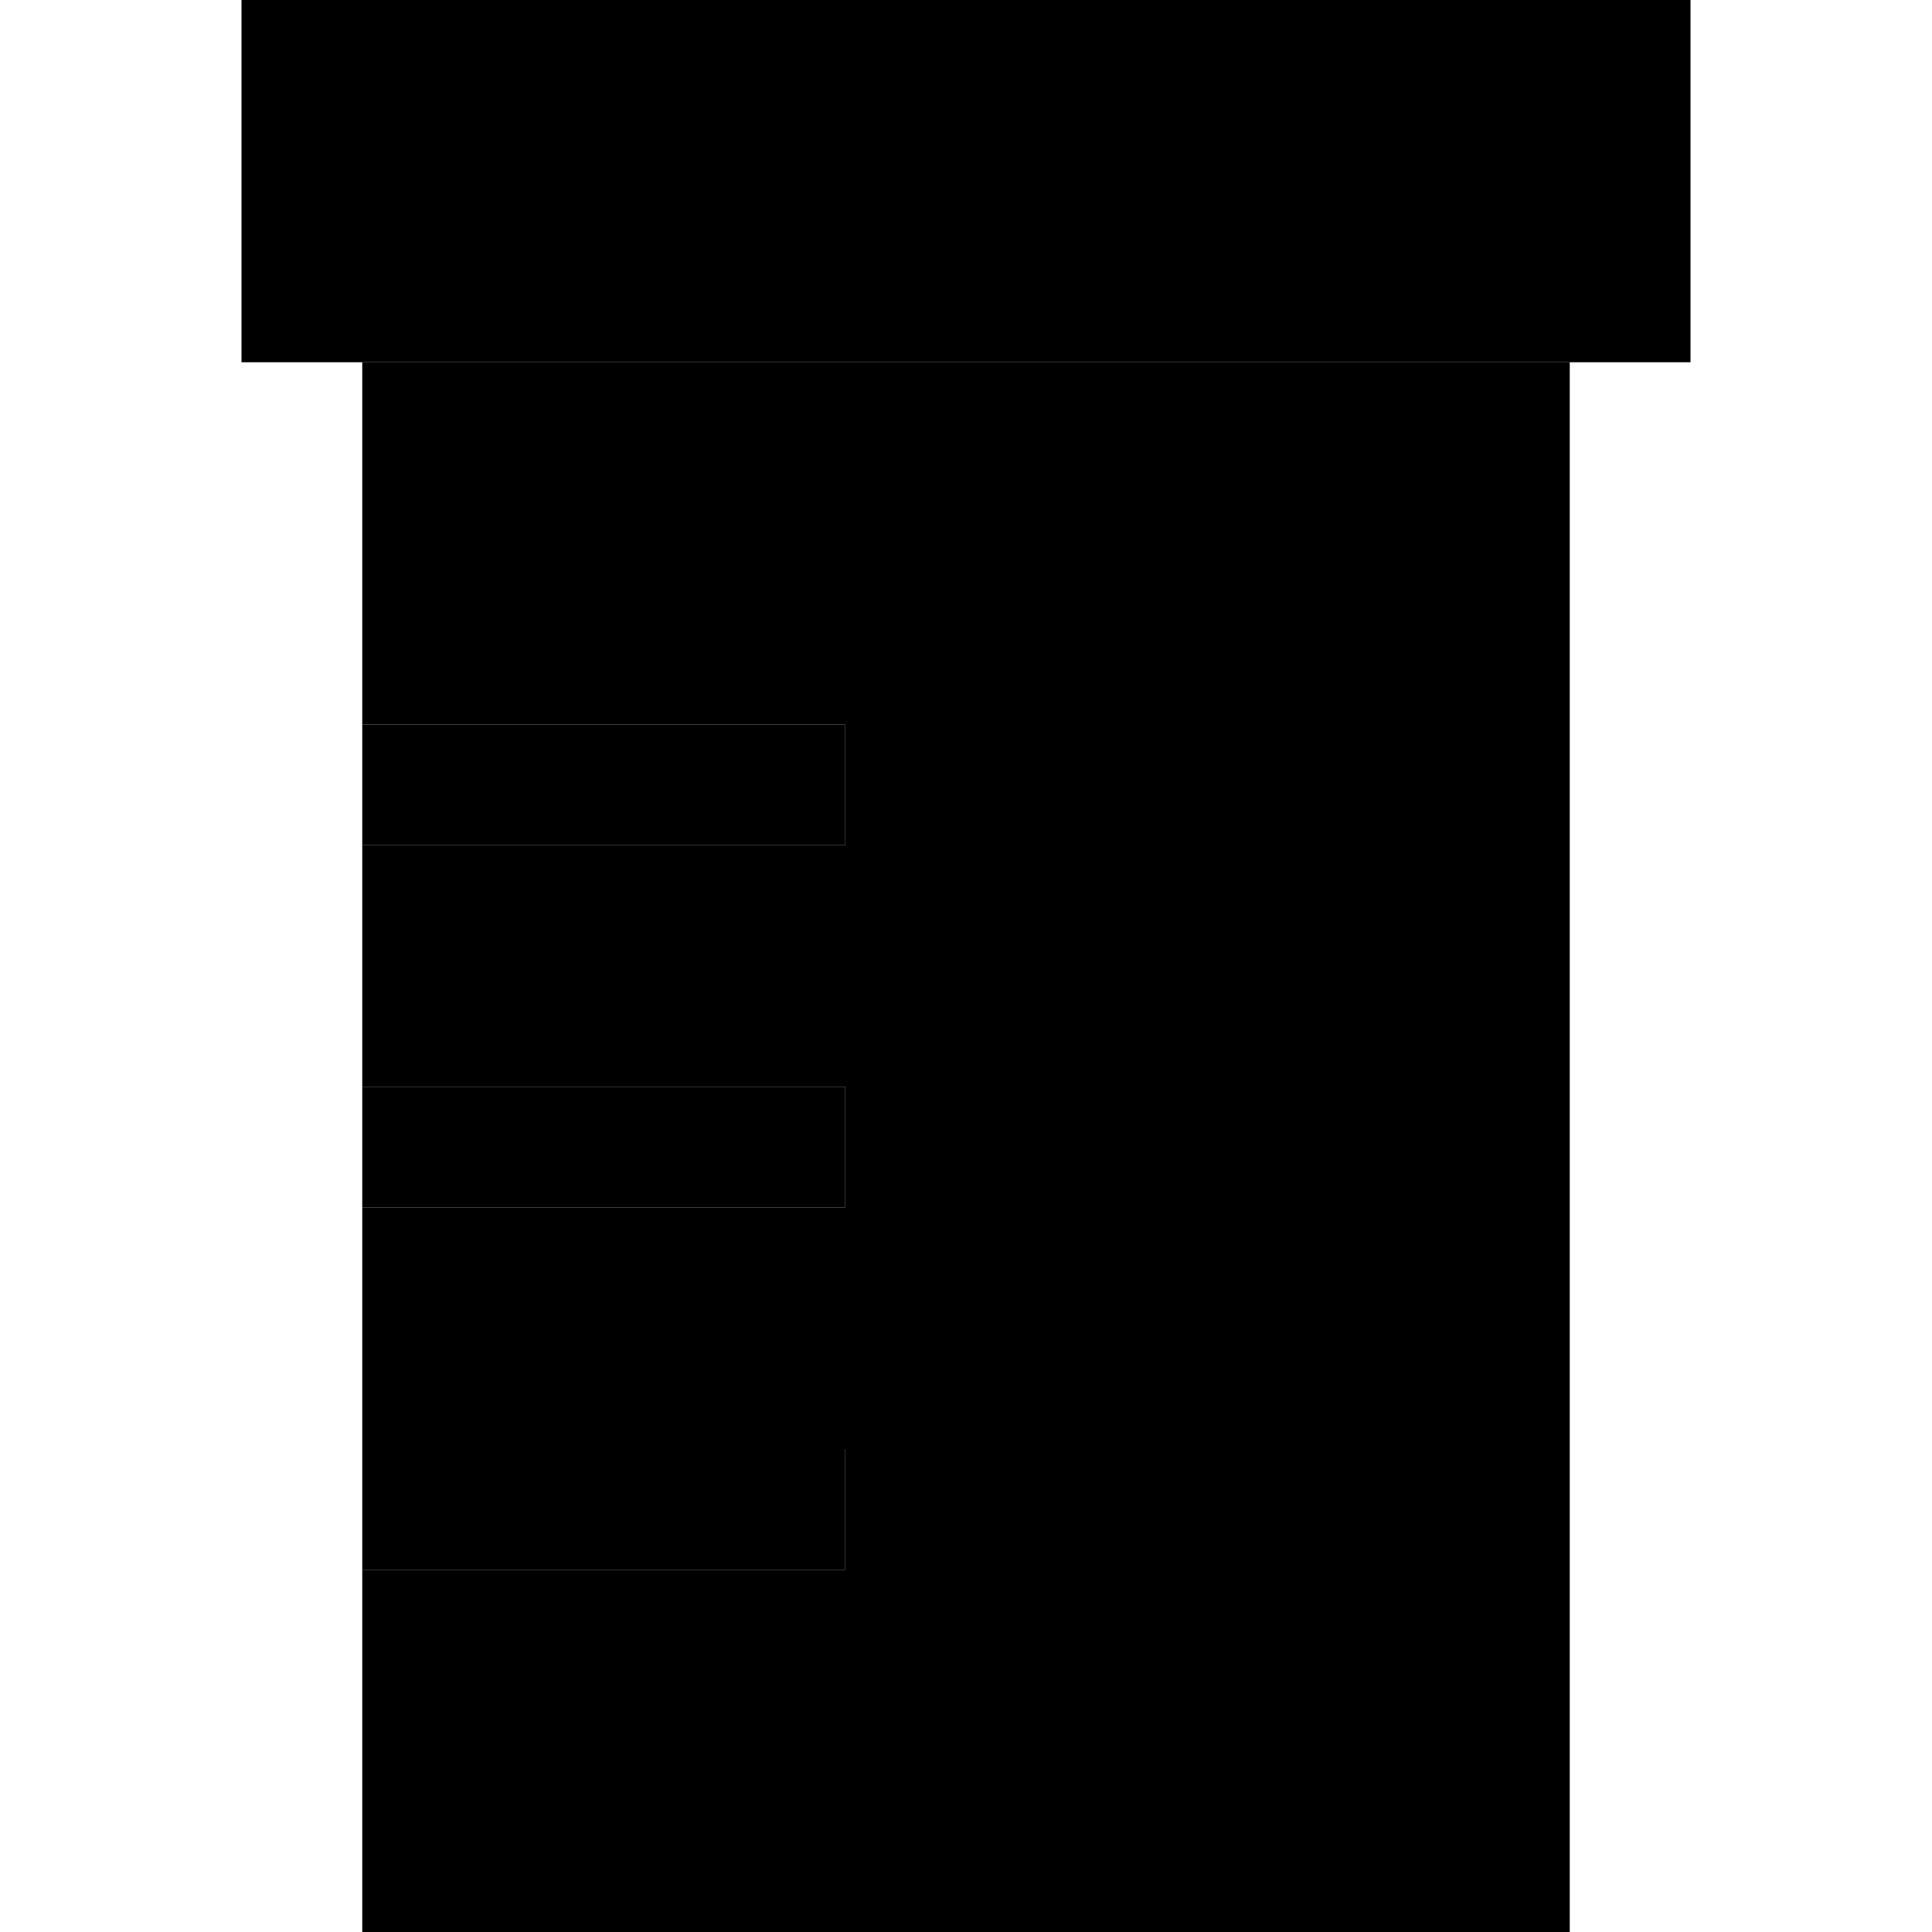 <svg xmlns="http://www.w3.org/2000/svg" width="24" height="24" viewBox="0 0 384 512"><path class="pr-icon-duotone-secondary" d="M32 96l320 0 0 416L32 512l0-96 112 0 16 0 0-32-16 0L32 384l0-64 112 0 16 0 0-32-16 0L32 288l0-64 112 0 16 0 0-32-16 0L32 192l0-96z"/><path class="pr-icon-duotone-primary" d="M384 0L0 0 0 96l384 0 0-96zM144 192L32 192l0 32 112 0 16 0 0-32-16 0zm0 96L32 288l0 32 112 0 16 0 0-32-16 0zm0 96L32 384l0 32 112 0 16 0 0-32-16 0z"/></svg>